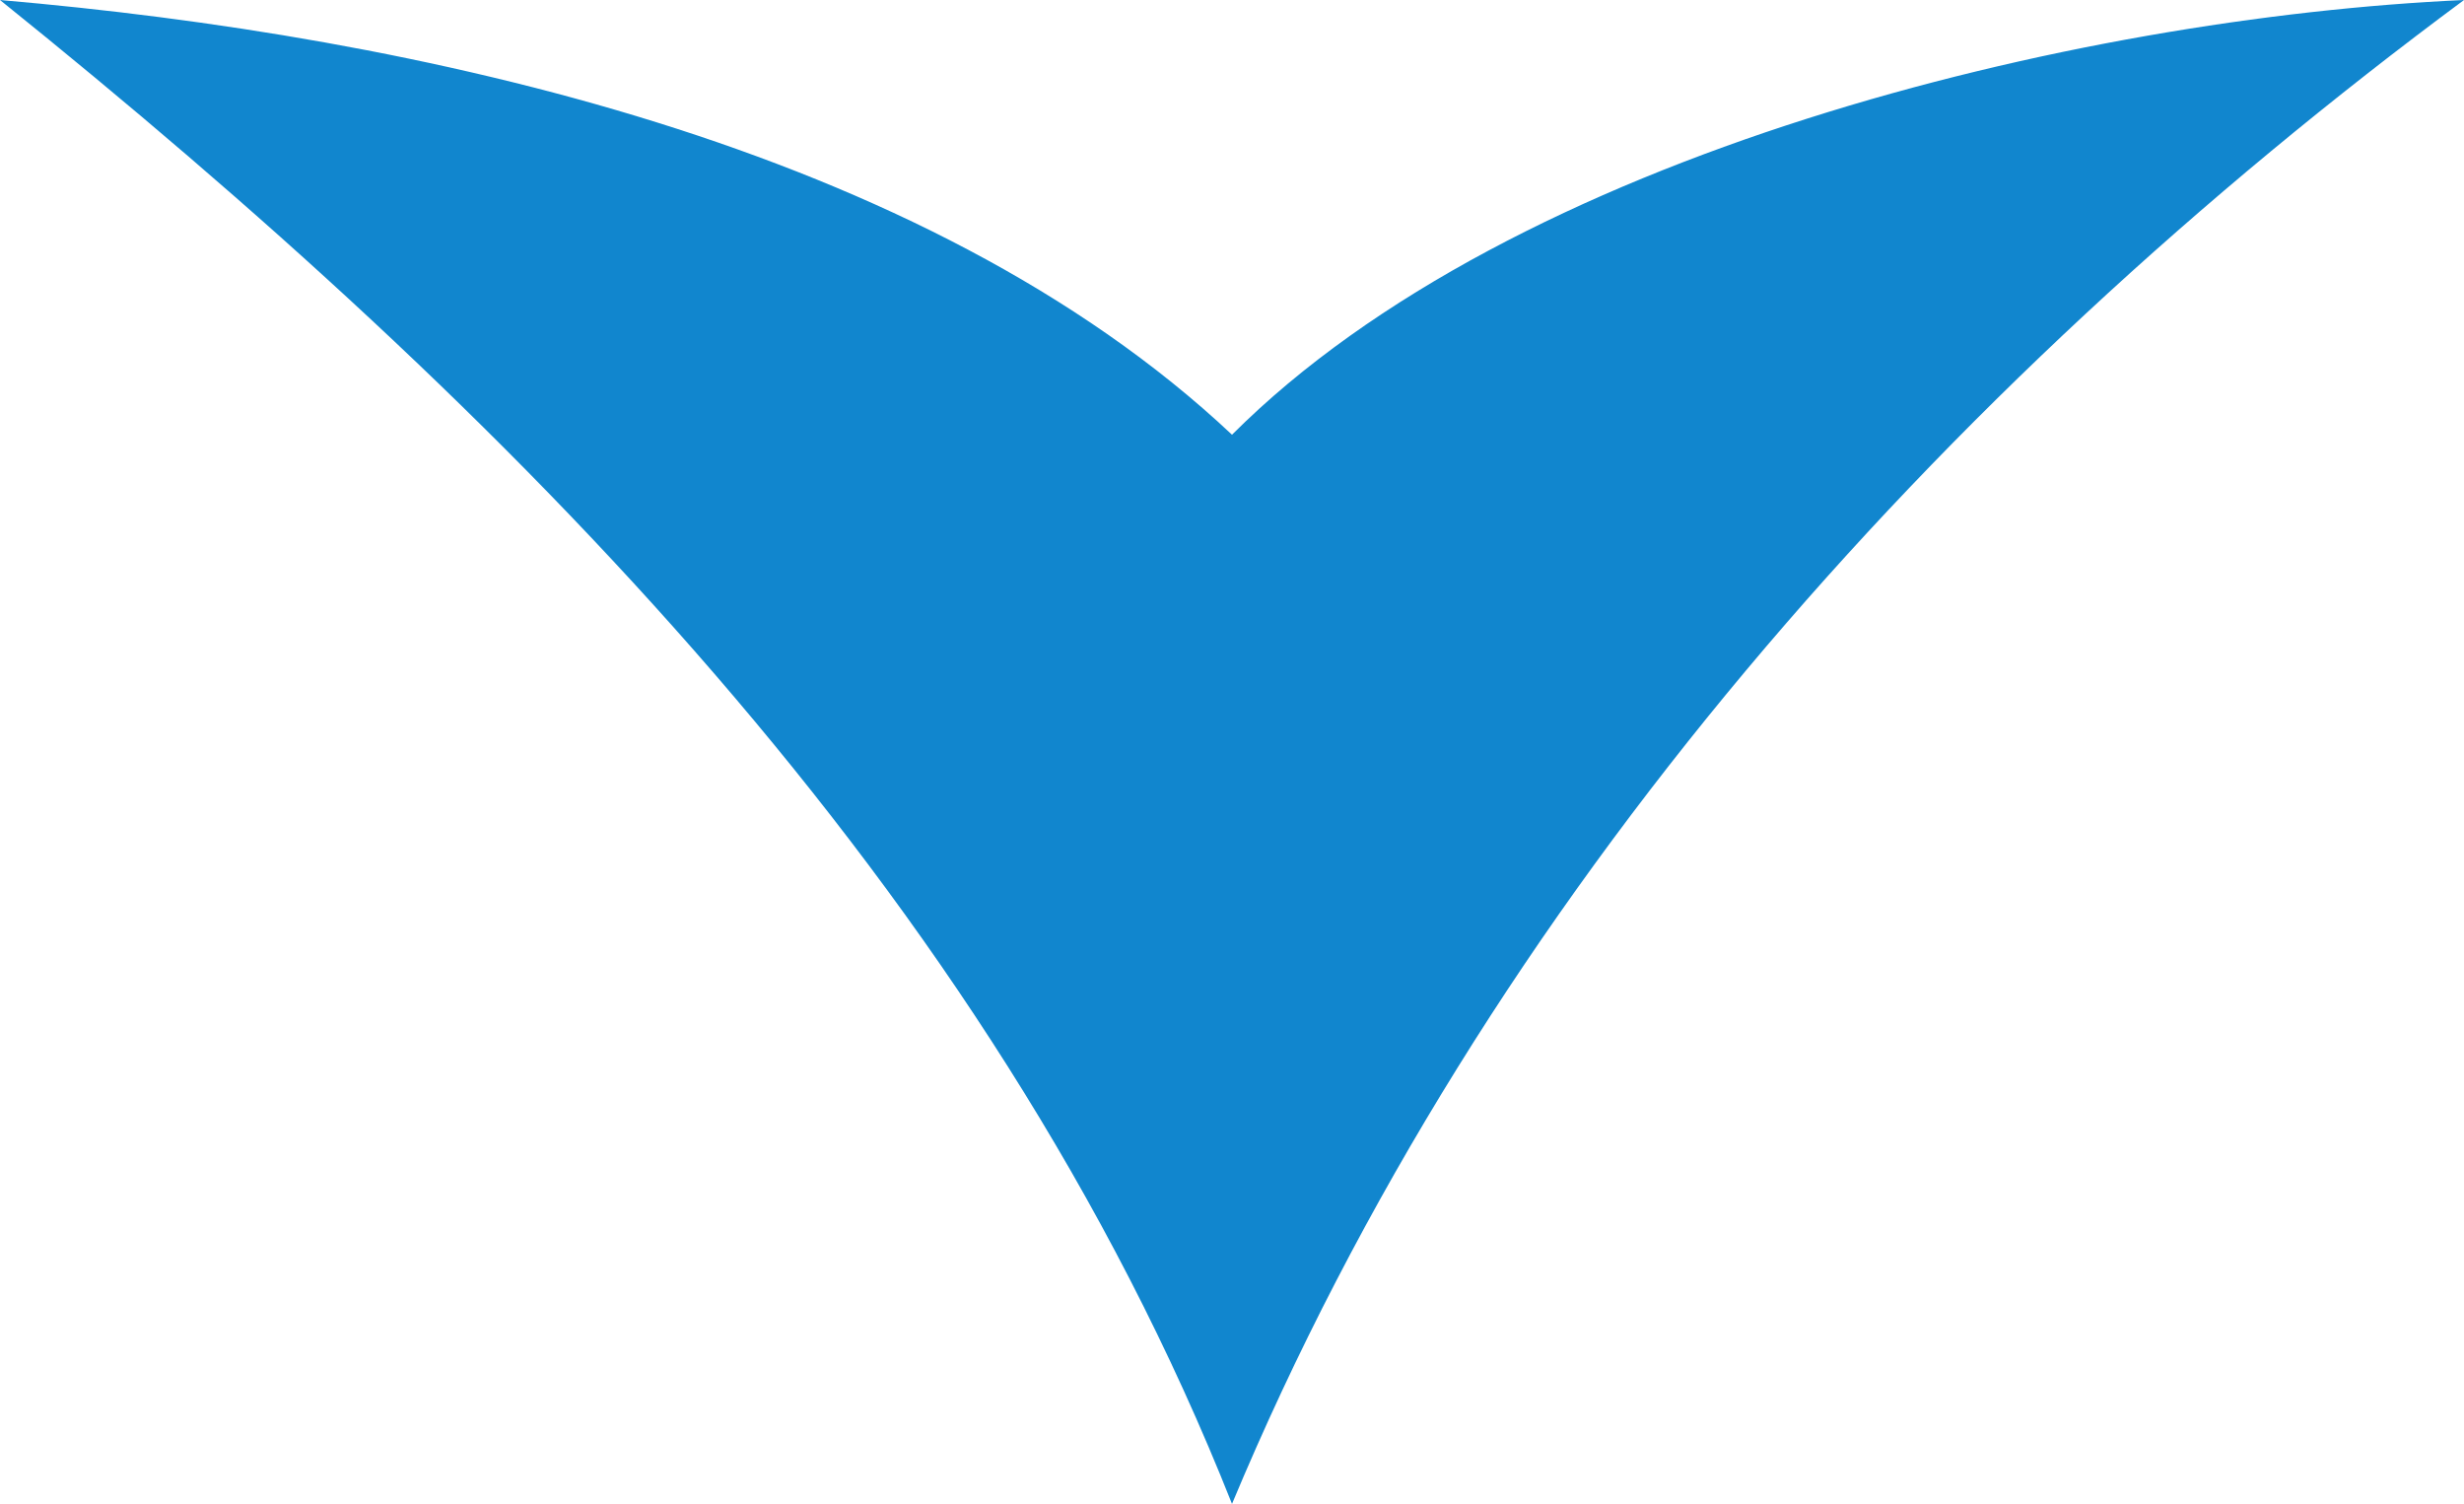 <?xml version="1.0" encoding="utf-8"?>
<!-- Generator: Adobe Illustrator 19.0.0, SVG Export Plug-In . SVG Version: 6.00 Build 0)  -->
<svg version="1.1" id="Layer_1" xmlns="http://www.w3.org/2000/svg" xmlns:xlink="http://www.w3.org/1999/xlink" x="0px" y="0px"
	 viewBox="277.2 128.6 293.6 179.2" style="enable-background:new 277.2 128.6 293.6 179.2;" xml:space="preserve">
<style type="text/css">
	.st0{fill:#1186CE;}
</style>
<g>
	<path class="st0" d="M424,180.4c33.5-33.5,100.4-49.7,146.8-51.8C508.2,175,454.2,235.5,424,307.8
		c-29.1-73.4-86.4-130.6-146.8-179.2C326.8,132.9,387.3,145.9,424,180.4z"/>
</g>
</svg>
